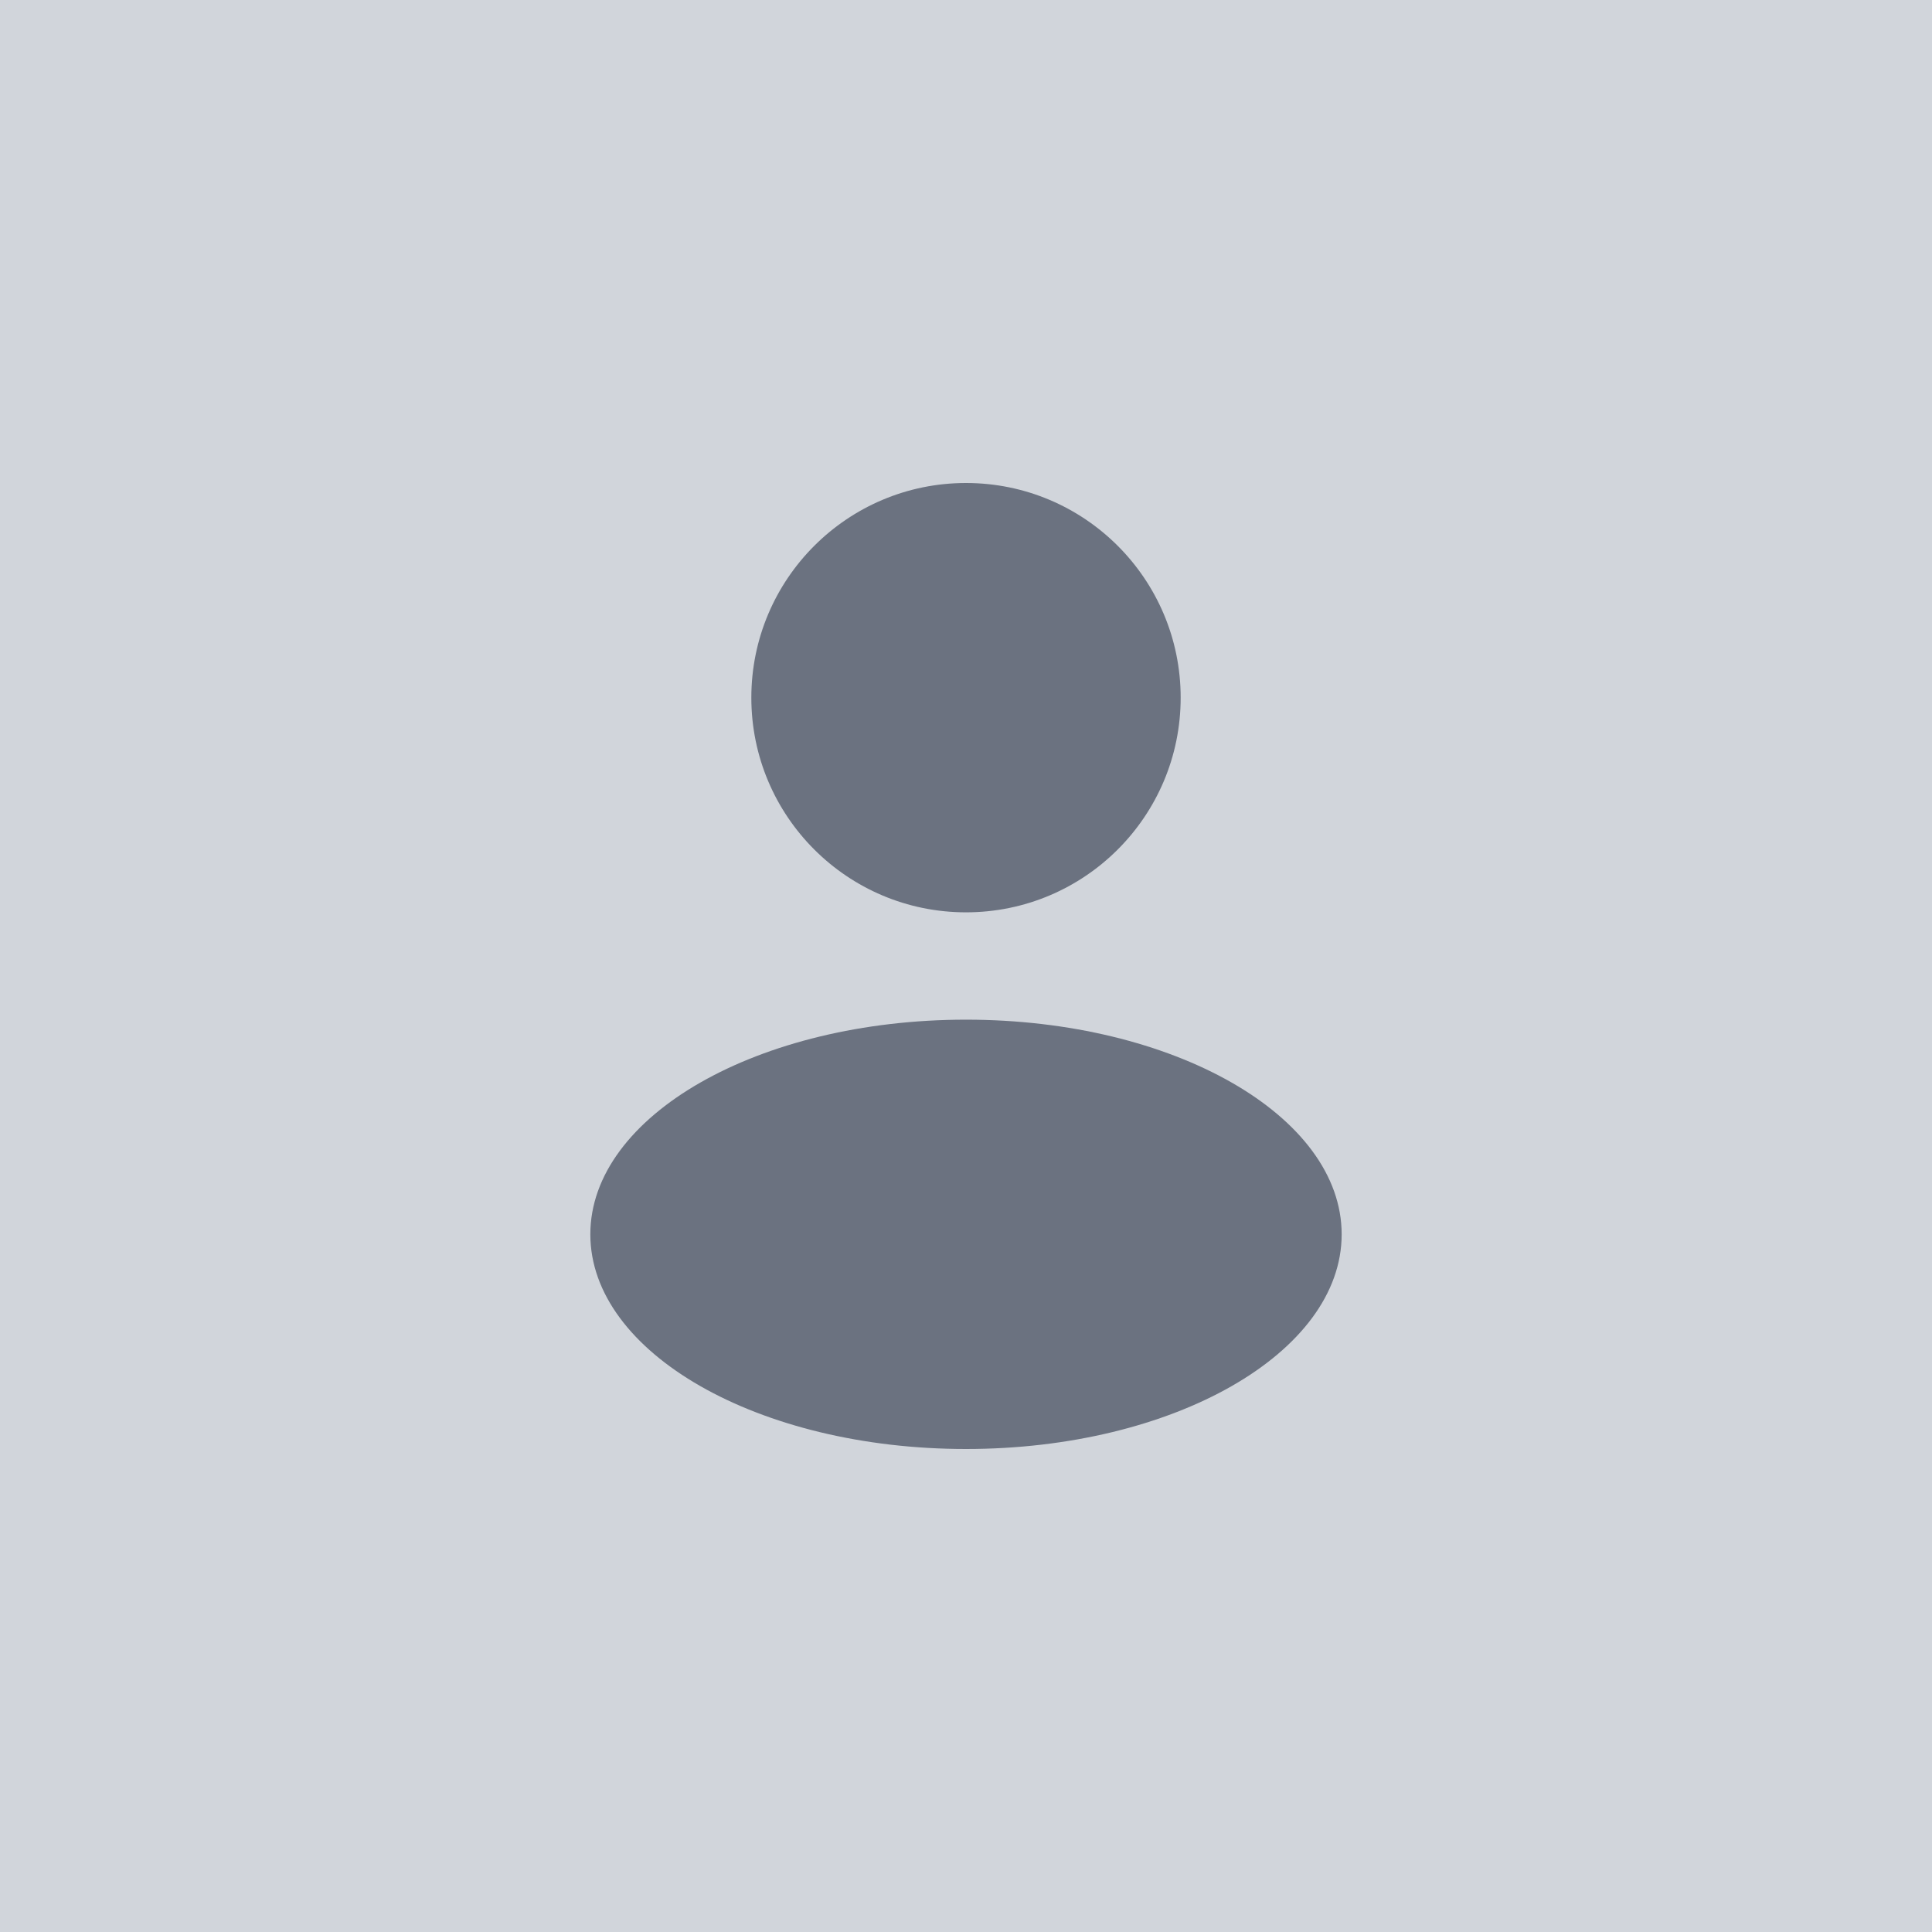 <svg width="36" height="36" viewBox="0 0 36 36" fill="none" xmlns="http://www.w3.org/2000/svg">
<g clip-path="url(#clip0_53_1820)">
<rect width="36" height="36" fill="#D1D5DB"/>
<path fill-rule="evenodd" clip-rule="evenodd" d="M18 17C20.209 17 22 15.209 22 13C22 10.791 20.209 9 18 9C15.791 9 14 10.791 14 13C14 15.209 15.791 17 18 17ZM18 27C21.866 27 25 25.209 25 23C25 20.791 21.866 19 18 19C14.134 19 11 20.791 11 23C11 25.209 14.134 27 18 27Z" fill="#6B7280"/>
</g>
<defs>
<clipPath id="clip0_53_1820">
<rect width="36" height="36" fill="white"/>
</clipPath>
</defs>
</svg>
